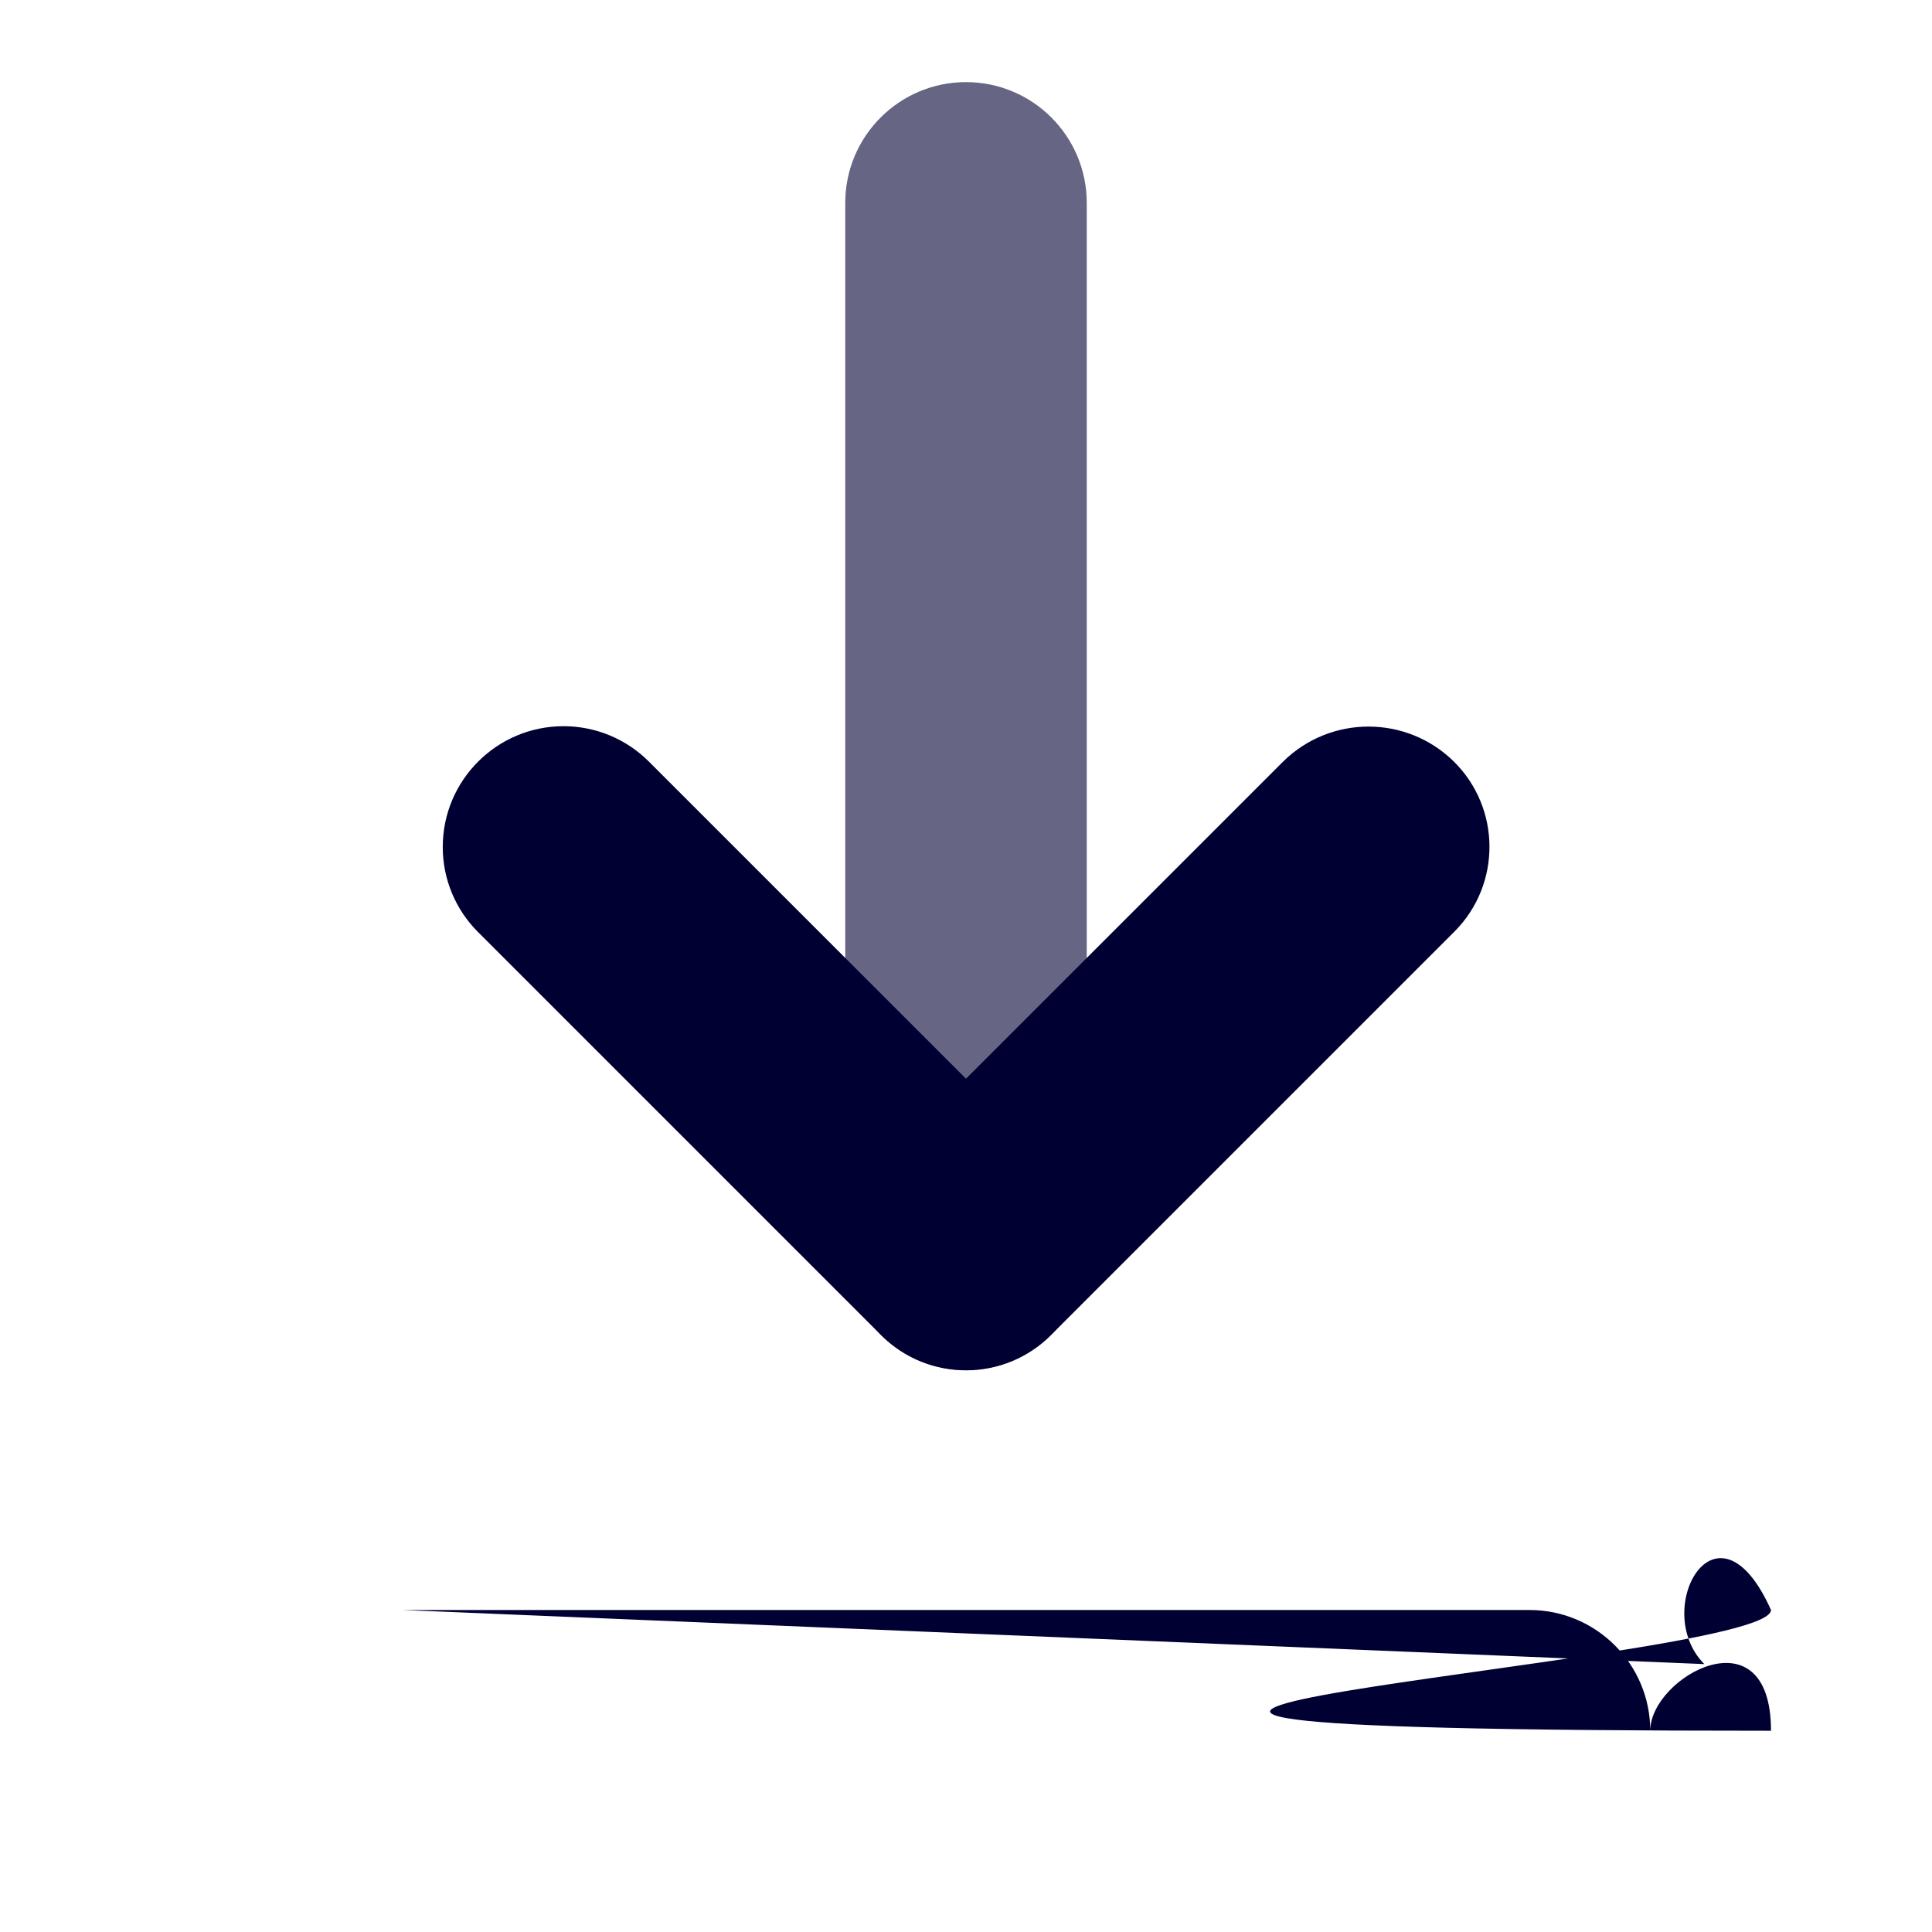 <?xml version="1.0" encoding="UTF-8"?><svg version="1.1" viewBox="0 0 24 24" xmlns="http://www.w3.org/2000/svg" xmlns:xlink="http://www.w3.org/1999/xlink"><g fill="#003"><path opacity=".60" d="M10.5 15.52v-13l1.77636e-14 2.26494e-07c-1.25089e-07-.828.672-1.5 1.5-1.5 .828-1.25089e-07 1.5.672 1.5 1.5 0 0 0 1.77636e-15 0 1.77636e-15v13 0c0 .828-.672 1.5-1.5 1.5 -.828 0-1.5-.672-1.5-1.5Z"></path><path d="M5.5 10.52l-4.36705e-08 5.0621e-05c.001-.828.673-1.499 1.501-1.499 .397 0.0.778.158 1.059.439l3.94 3.94 3.94-3.94 -7.26579e-08 7.16169e-08c.588-.579 1.532-.579 2.12-1.45057e-07l2.52441e-09 2.49379e-09c.585.578.591 1.522.013 2.107 -.004.004-.009.009-.013.013l-5 5 1.41487e-08-1.43224e-08c-.578.585-1.522.591-2.107.013 -.004-.004-.009-.009-.013-.013l-5-5 -8.26629e-08-8.21021e-08c-.282-.28-.441-.662-.44-1.06Z"></path><path d="M5 20h14 -6.55671e-08c.828-3.62117e-08 1.5.672 1.5 1.5 3.62117e-08.828-.672 1.5-1.5 1.5h-14 -6.55671e-08c-.828-3.62117e-08-1.5-.672-1.5-1.5 3.62117e-08-.828.672-1.5 1.5-1.5Z"></path></g></svg>